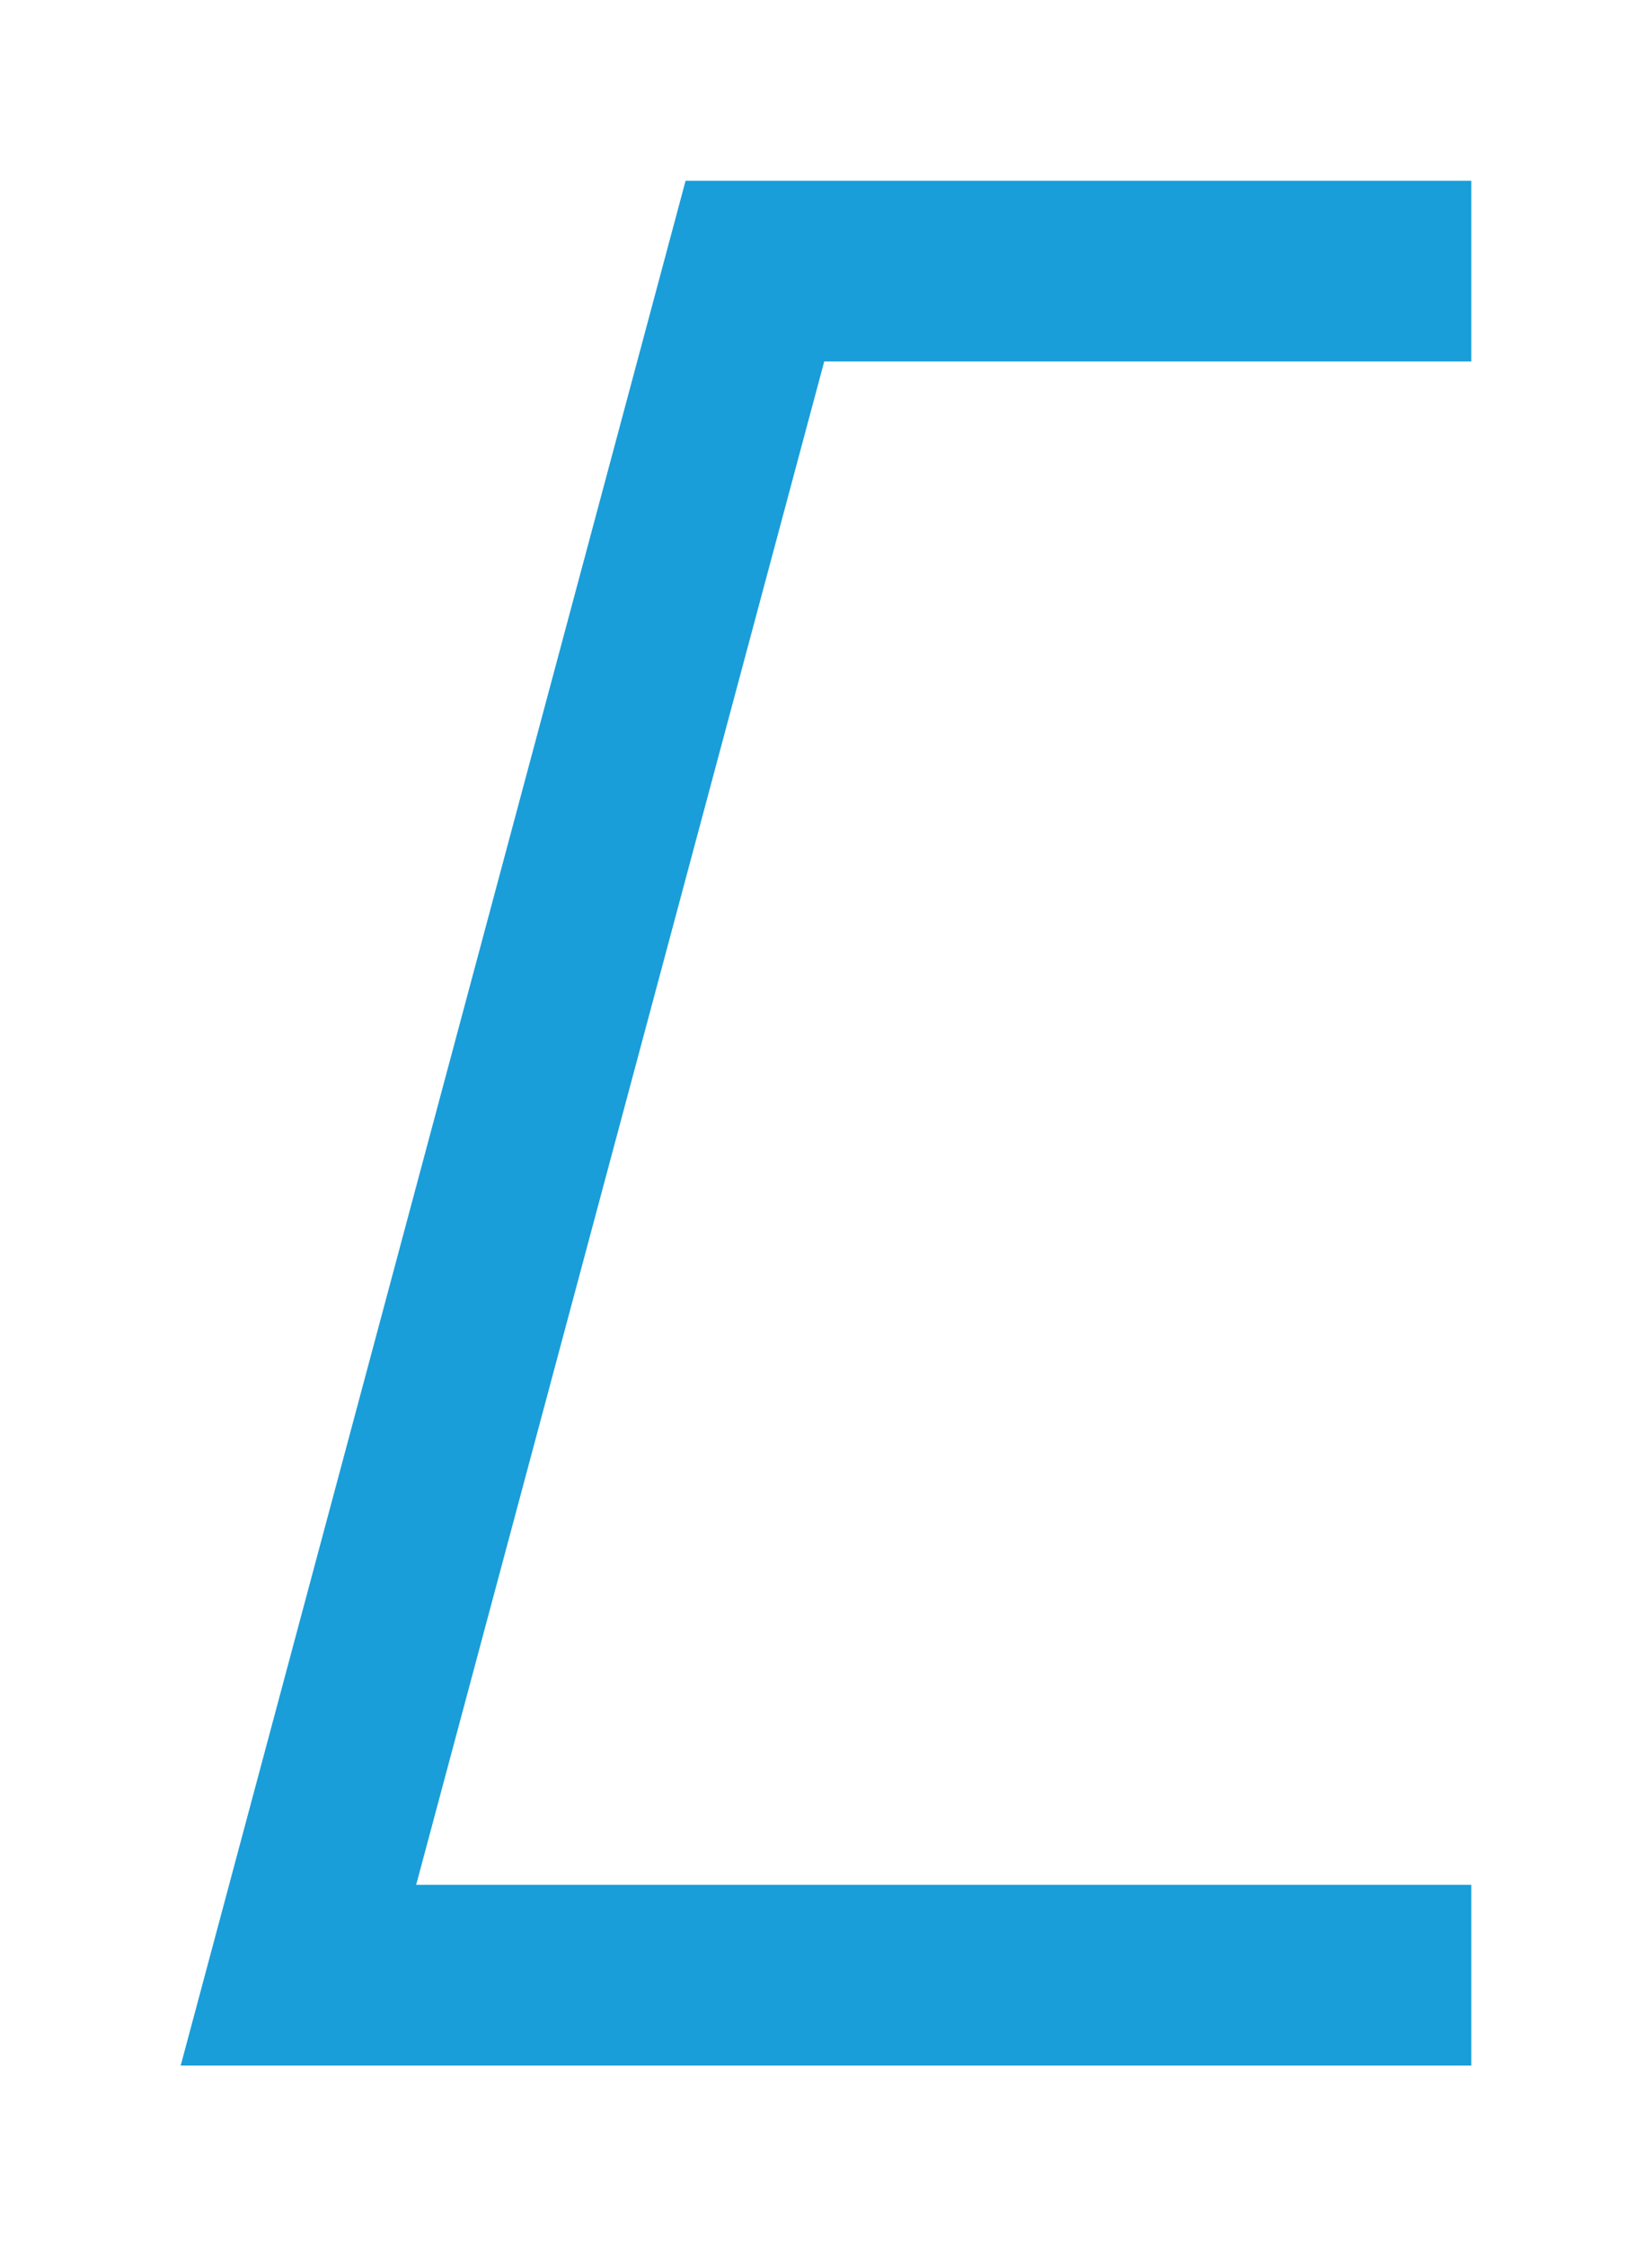 <?xml version="1.0" encoding="UTF-8"?>
<svg width="640px" height="870px" viewBox="0 0 640 870" version="1.1" xmlns="http://www.w3.org/2000/svg" xmlns:xlink="http://www.w3.org/1999/xlink">
    <title>U+004D - Latin Capital Letter M</title>
    <g id="Thin" stroke="none" stroke-width="1" fill="none" fill-rule="evenodd">
        <g id="U+004D---Latin-Capital-Letter-M" fill="#199ED9">
            <polygon id="Path" points="570 70 570 140 319.315 140 161.225 730 570 730 570 800 70 800 265.602 70"></polygon>
        </g>
    </g>
</svg>